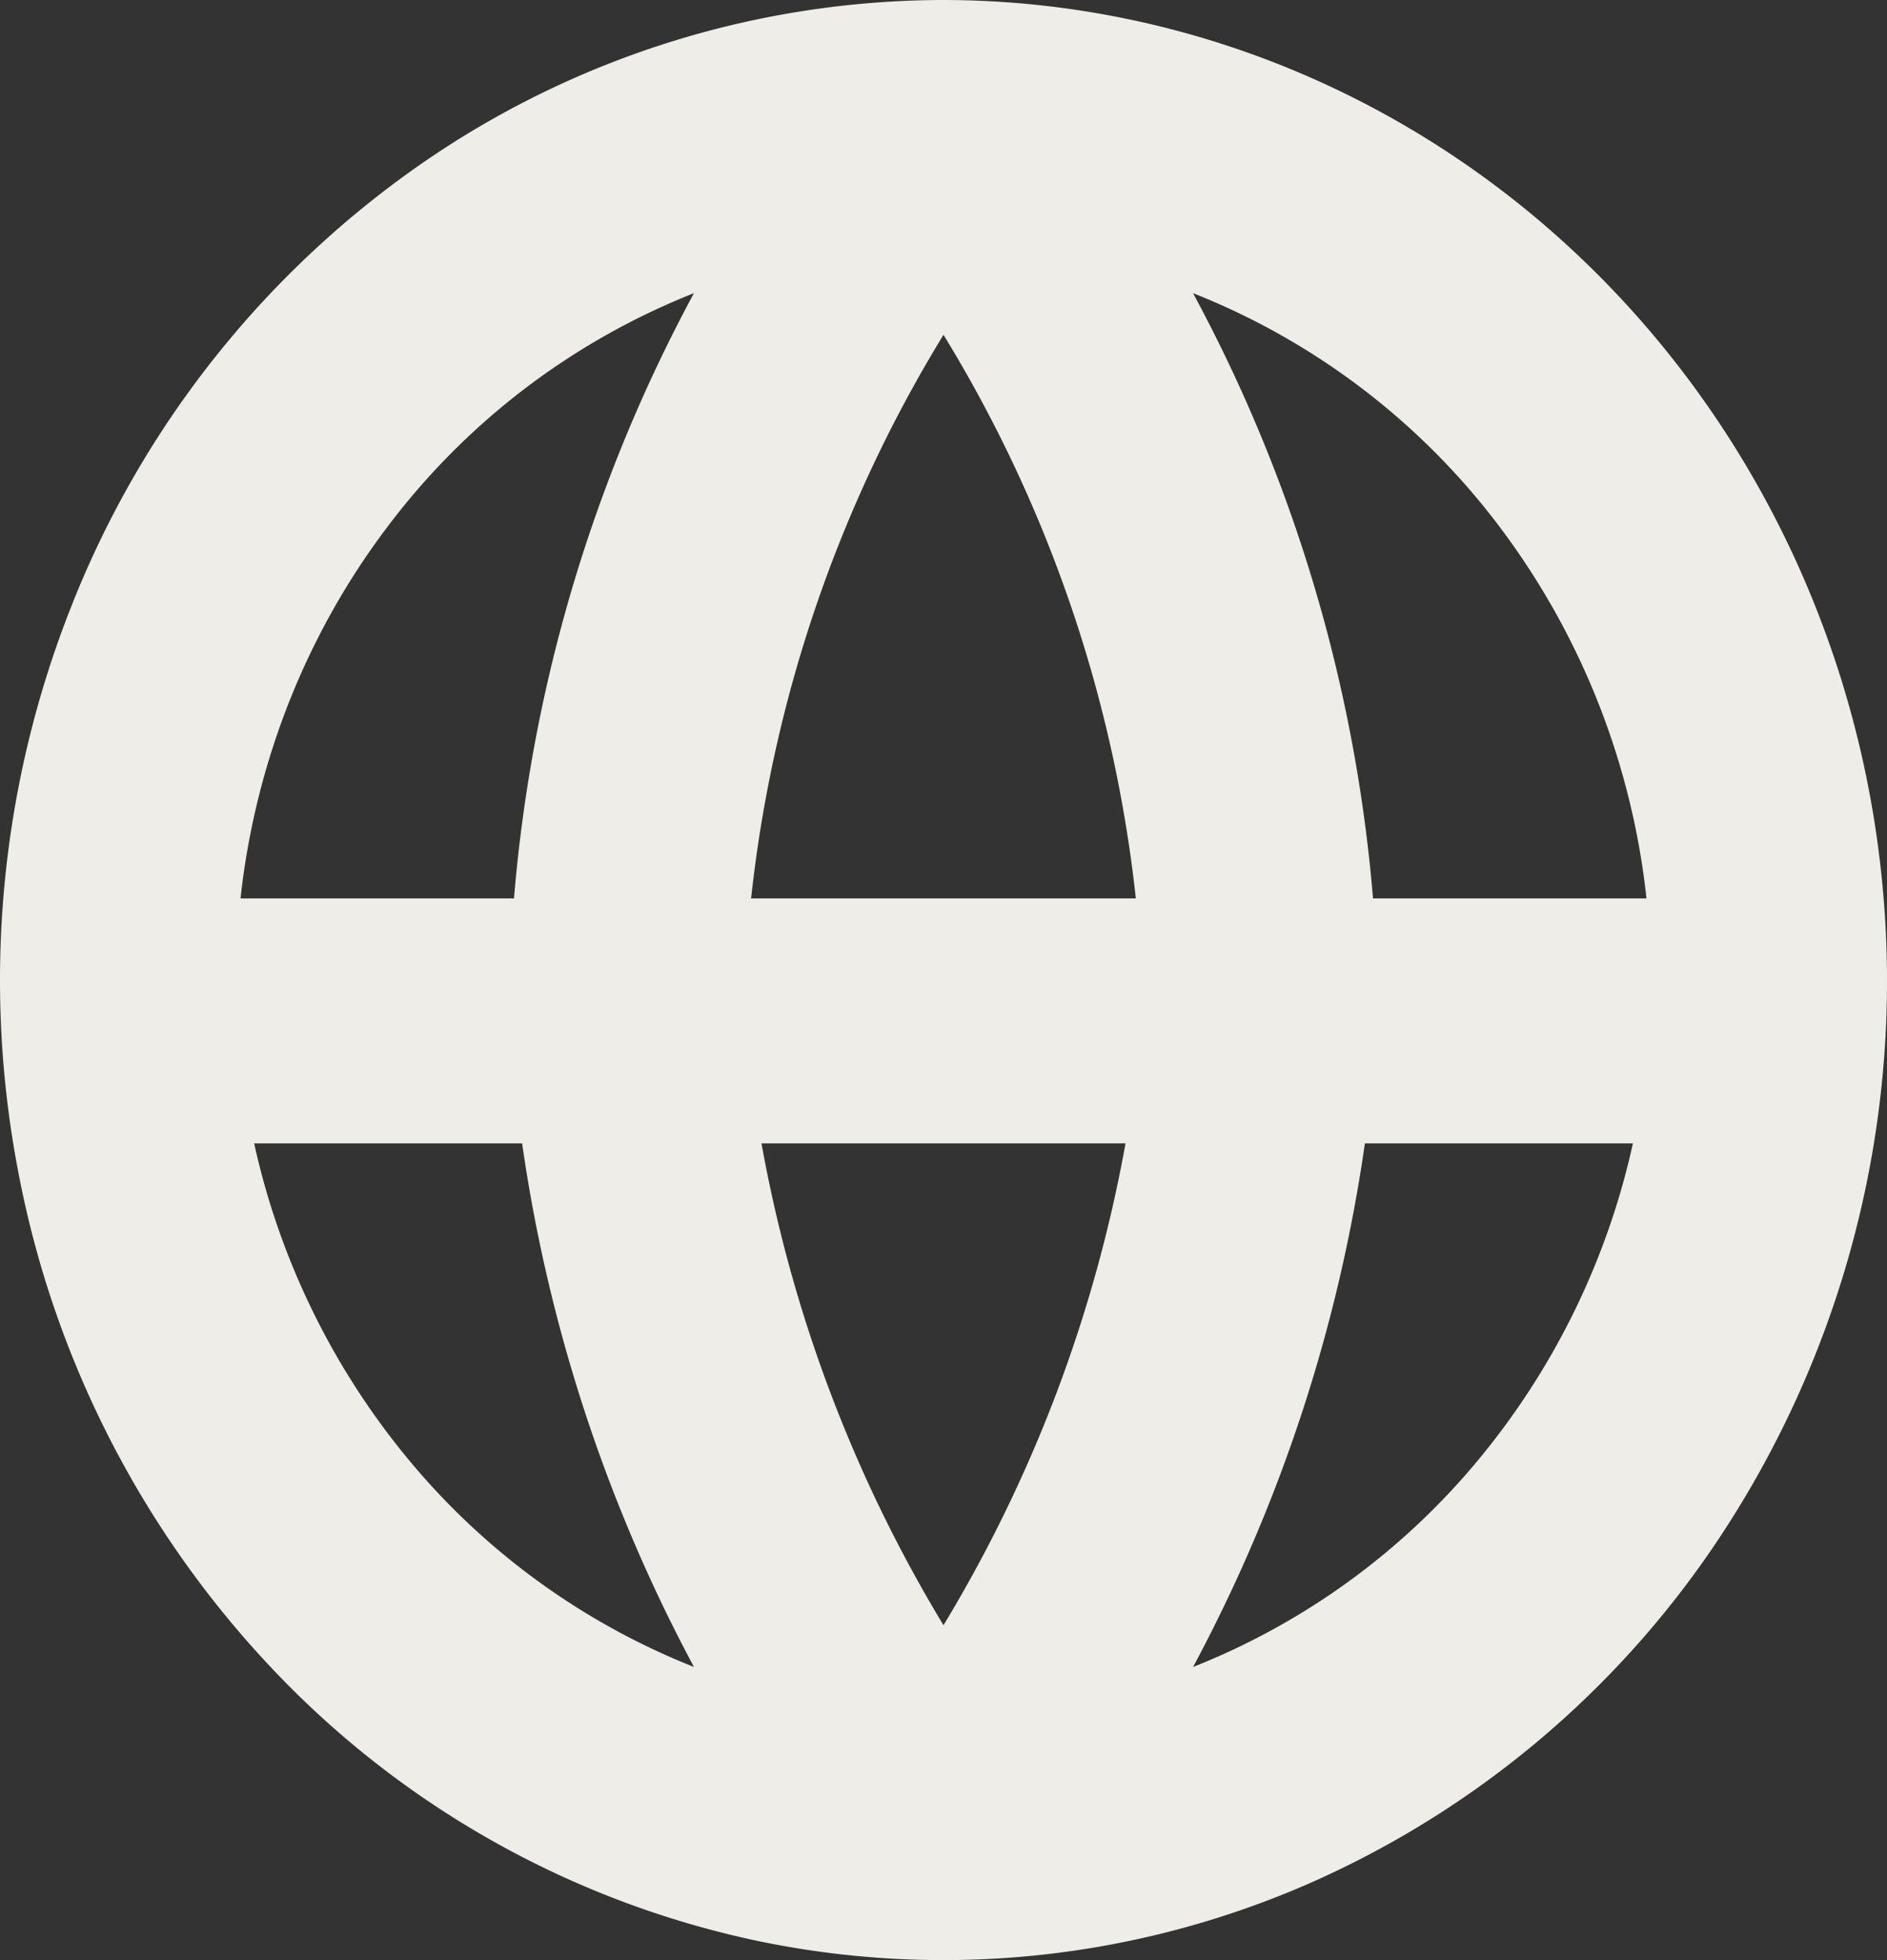 <svg width="26" height="27" fill="none" xmlns="http://www.w3.org/2000/svg"><rect width="100%" height="100%" fill="#333333" stroke="none"/><path d="M13 0a12.66 12.66 0 00-7.222 2.275A13.403 13.403 0 00.99 8.334a13.983 13.983 0 00-.74 7.8 13.668 13.668 0 003.558 6.912 12.858 12.858 0 006.656 3.695c2.522.52 5.136.253 7.51-.769A13.119 13.119 0 0023.81 21 13.872 13.872 0 0026 13.5c-.004-3.58-1.375-7.01-3.812-9.542C19.751 1.428 16.447.004 13 0zm9.686 12.375h-3.768a21.24 21.24 0 00-2.48-8.337 9.799 9.799 0 014.253 3.257 10.356 10.356 0 011.995 5.08zM10.492 15.75h5.016A19.5 19.5 0 0113 22.387a19.491 19.491 0 01-2.508-6.637zm-.143-3.375A18.734 18.734 0 0113 4.612a18.73 18.73 0 012.65 7.763h-5.3zm-.787-8.337a21.24 21.24 0 00-2.48 8.337H3.314c.203-1.852.893-3.61 1.996-5.08a9.799 9.799 0 014.252-3.257zM3.502 15.75h3.692a21.827 21.827 0 002.368 7.212 9.778 9.778 0 01-3.9-2.817 10.295 10.295 0 01-2.16-4.395zm12.937 7.212a21.8 21.8 0 002.367-7.212h3.693a10.295 10.295 0 01-2.16 4.395 9.777 9.777 0 01-3.9 2.817z" fill="#EFEDE7"/></svg>